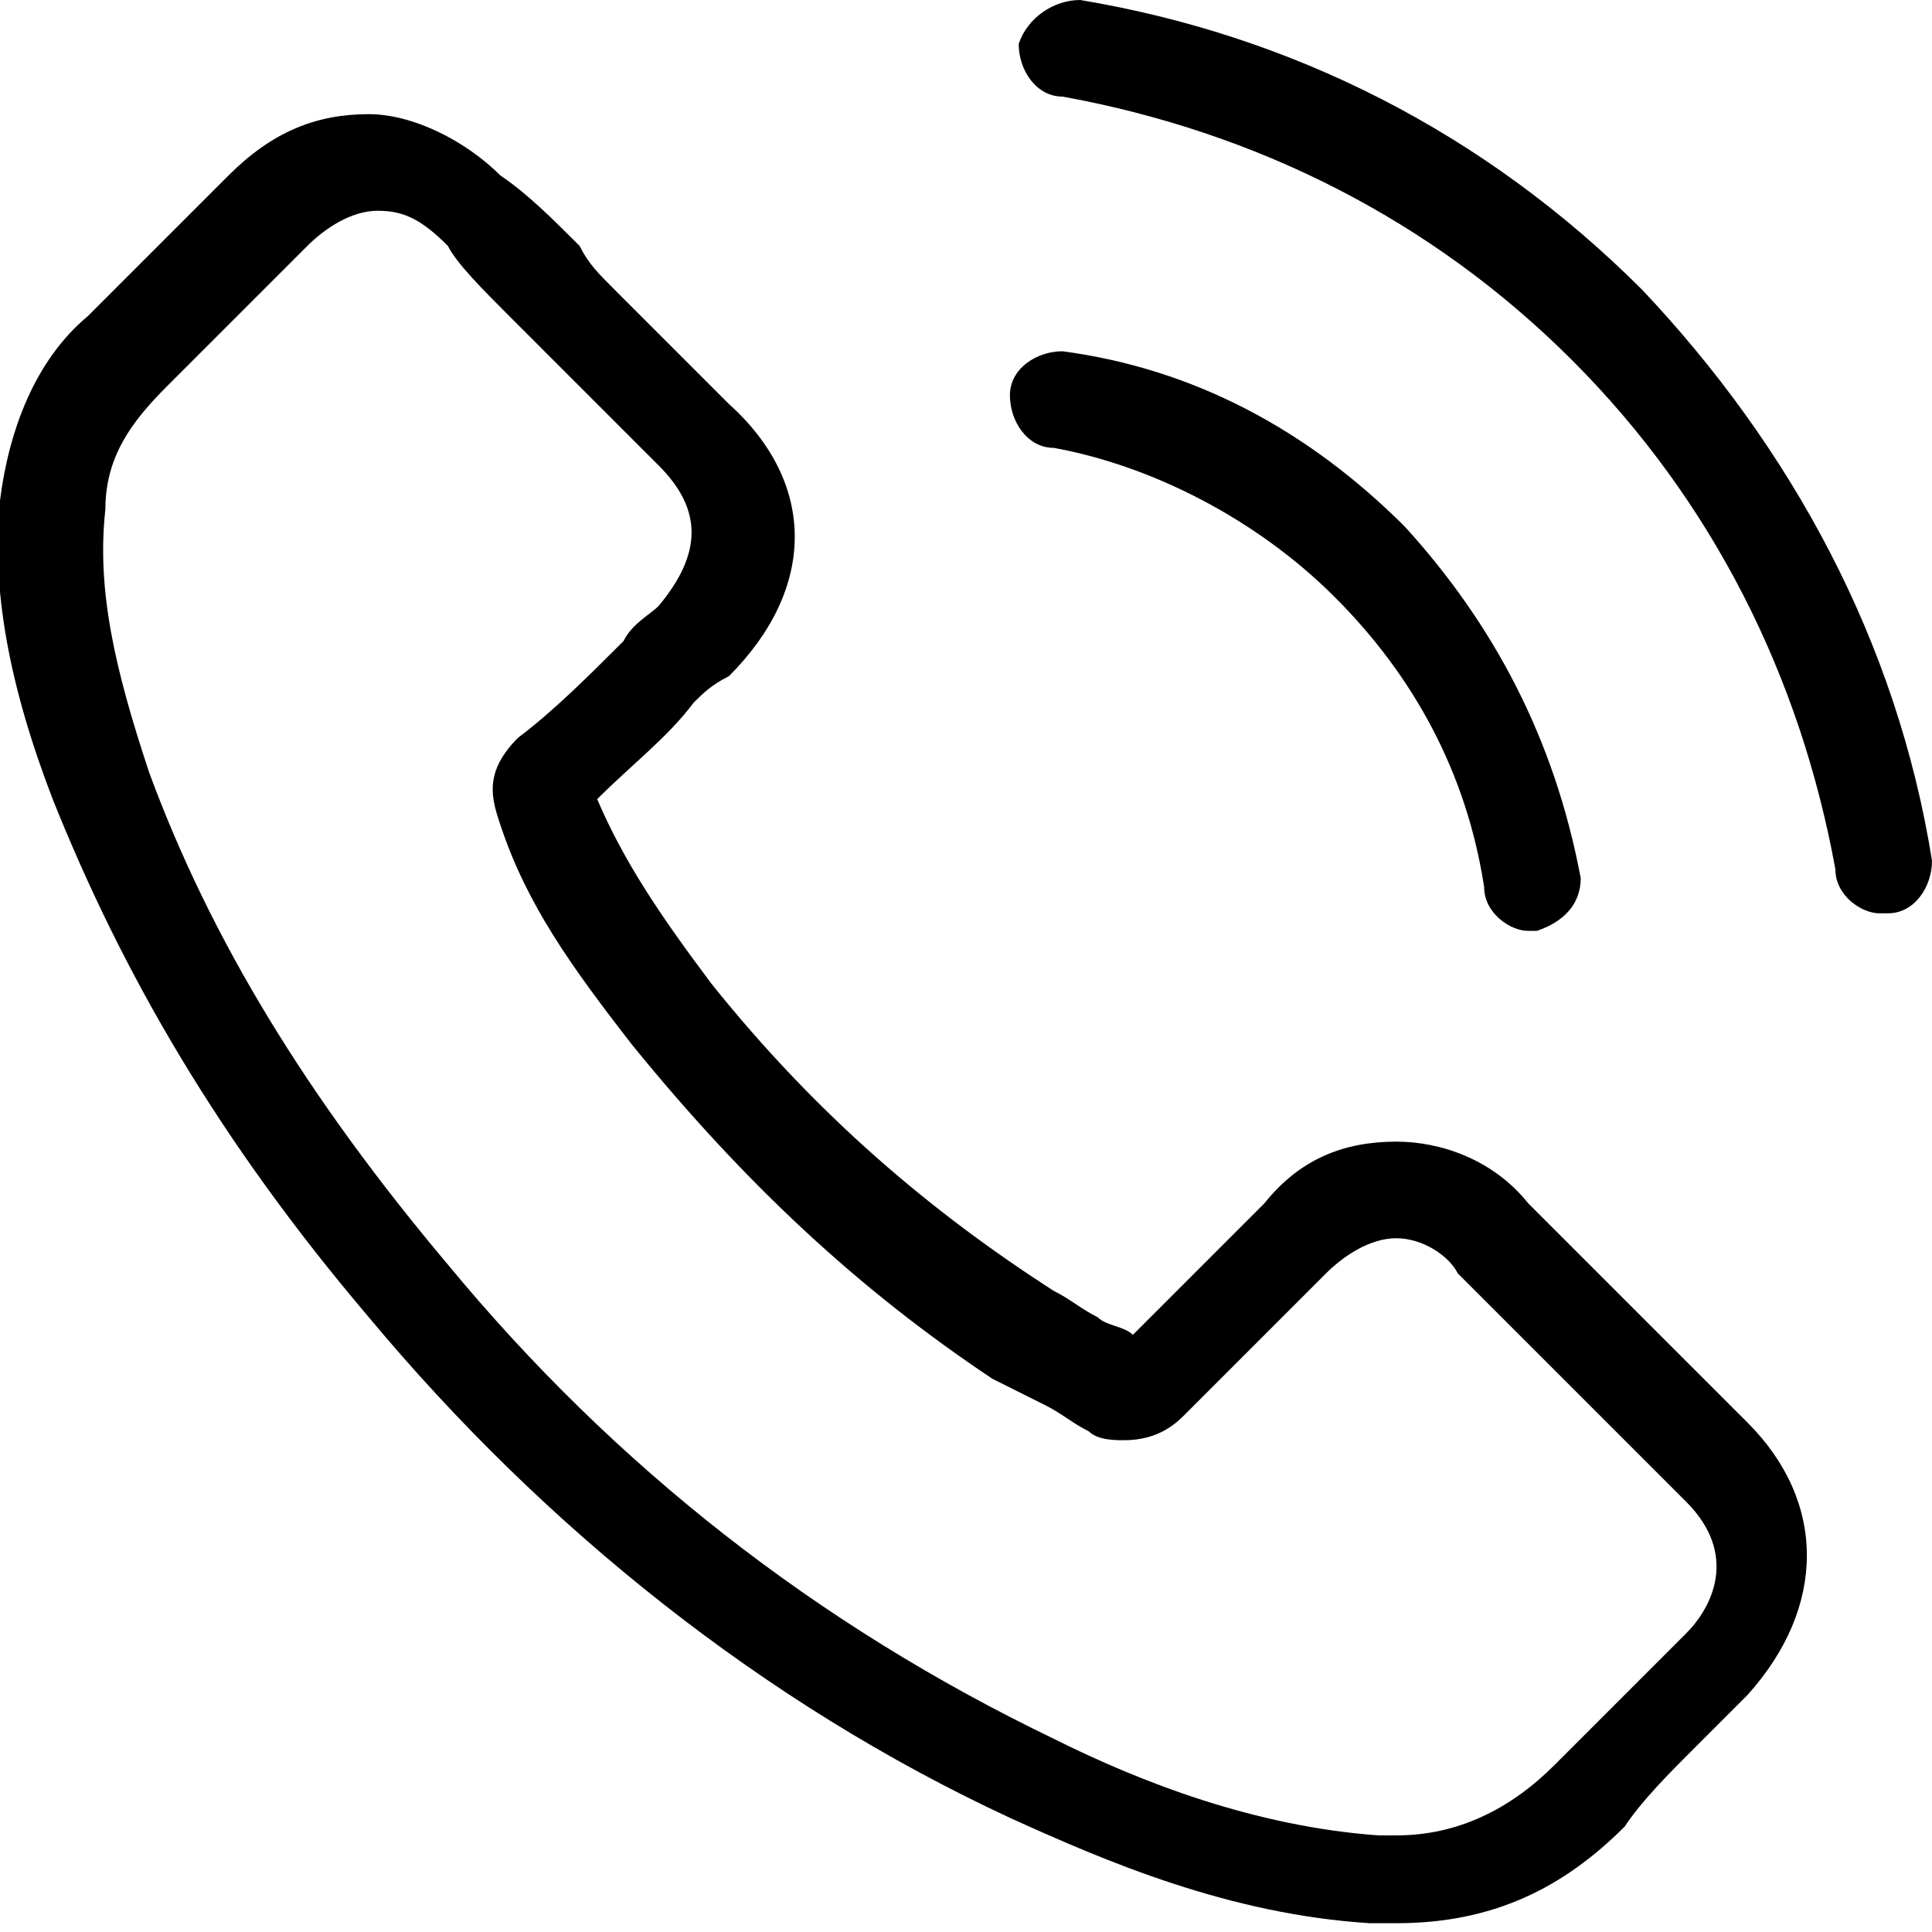 <?xml version="1.0" encoding="utf-8"?>
<!-- Generator: Adobe Illustrator 23.0.2, SVG Export Plug-In . SVG Version: 6.00 Build 0)  -->
<svg version="1.1" id="Layer_1" xmlns="http://www.w3.org/2000/svg" xmlns:xlink="http://www.w3.org/1999/xlink" x="0px" y="0px"
	 viewBox="0 0 22 22" style="enable-background:new 0 0 22 22;" xml:space="preserve">
<g>
	<g>
		<path d="M17.4,13.7c-0.4-0.5-1-0.7-1.5-0.7c-0.6,0-1.1,0.2-1.5,0.7l-1.5,1.5c-0.1-0.1-0.3-0.1-0.4-0.2c-0.2-0.1-0.3-0.2-0.5-0.3
			c-1.4-0.9-2.7-2-3.9-3.5c-0.6-0.8-1-1.4-1.3-2.1c0.4-0.4,0.8-0.7,1.1-1.1C8,7.9,8.1,7.8,8.3,7.7c1-1,1-2.2,0-3.1L7,3.3
			C6.8,3.1,6.7,3,6.6,2.8C6.3,2.5,6,2.2,5.7,2c-0.4-0.4-1-0.7-1.5-0.7C3.6,1.3,3.1,1.5,2.6,2L1,3.6C0.4,4.1,0.1,4.9,0,5.7
			c-0.1,1,0.1,2.1,0.6,3.4c0.8,2,1.9,3.9,3.6,5.9c2,2.4,4.5,4.4,7.3,5.7c1.1,0.5,2.5,1.1,4.1,1.2c0.1,0,0.2,0,0.3,0
			c1.1,0,1.9-0.4,2.6-1.1c0,0,0,0,0,0c0.2-0.3,0.5-0.6,0.8-0.9c0.2-0.2,0.4-0.4,0.6-0.6c0.9-1,0.9-2.2,0-3.1L17.4,13.7z M19.2,18.6
			c-0.2,0.2-0.4,0.4-0.6,0.6c-0.3,0.3-0.6,0.6-0.9,0.9c-0.5,0.5-1.1,0.8-1.8,0.8c-0.1,0-0.1,0-0.2,0c-1.4-0.1-2.7-0.6-3.7-1.1
			c-2.7-1.3-5-3.1-6.9-5.4c-1.6-1.9-2.7-3.7-3.4-5.6c-0.4-1.2-0.6-2.1-0.5-3c0-0.6,0.3-1,0.7-1.4l1.6-1.6c0.2-0.2,0.5-0.4,0.8-0.4
			c0.3,0,0.5,0.1,0.8,0.4C5.2,3,5.5,3.3,5.8,3.6C5.9,3.7,6.1,3.9,6.2,4l1.3,1.3c0.5,0.5,0.5,1,0,1.6C7.4,7,7.2,7.1,7.1,7.3
			C6.7,7.7,6.3,8.1,5.9,8.4c0,0,0,0,0,0c-0.4,0.4-0.3,0.7-0.2,1c0,0,0,0,0,0C6,10.3,6.5,11,7.2,11.9c1.3,1.6,2.6,2.8,4.1,3.8
			c0.2,0.1,0.4,0.2,0.6,0.3c0.2,0.1,0.3,0.2,0.5,0.3c0,0,0,0,0,0c0.1,0.1,0.3,0.1,0.4,0.1c0.4,0,0.6-0.2,0.7-0.3l1.6-1.6
			c0.2-0.2,0.5-0.4,0.8-0.4c0.3,0,0.6,0.2,0.7,0.4l2.6,2.6C19.8,17.7,19.5,18.3,19.2,18.6z M15.2,6.8c0.9,0.9,1.5,2,1.7,3.3
			c0,0.3,0.3,0.5,0.5,0.5c0,0,0.1,0,0.1,0c0.3-0.1,0.5-0.3,0.5-0.6C17.7,8.4,17,7.1,16,6c-1.1-1.1-2.4-1.8-3.9-2
			c-0.3,0-0.6,0.2-0.6,0.5c0,0.3,0.2,0.6,0.5,0.6C13.1,5.3,14.3,5.9,15.2,6.8z M18.7,3.3c-1.8-1.8-4-2.9-6.4-3.3
			C12,0,11.7,0.2,11.6,0.5c0,0.3,0.2,0.6,0.5,0.6c2.2,0.4,4.2,1.4,5.8,3c1.6,1.6,2.6,3.6,3,5.8c0,0.3,0.3,0.5,0.5,0.5
			c0,0,0.1,0,0.1,0c0.3,0,0.5-0.3,0.5-0.6C21.6,7.3,20.4,5.1,18.7,3.3z"/>
	</g>
</g>
</svg>
